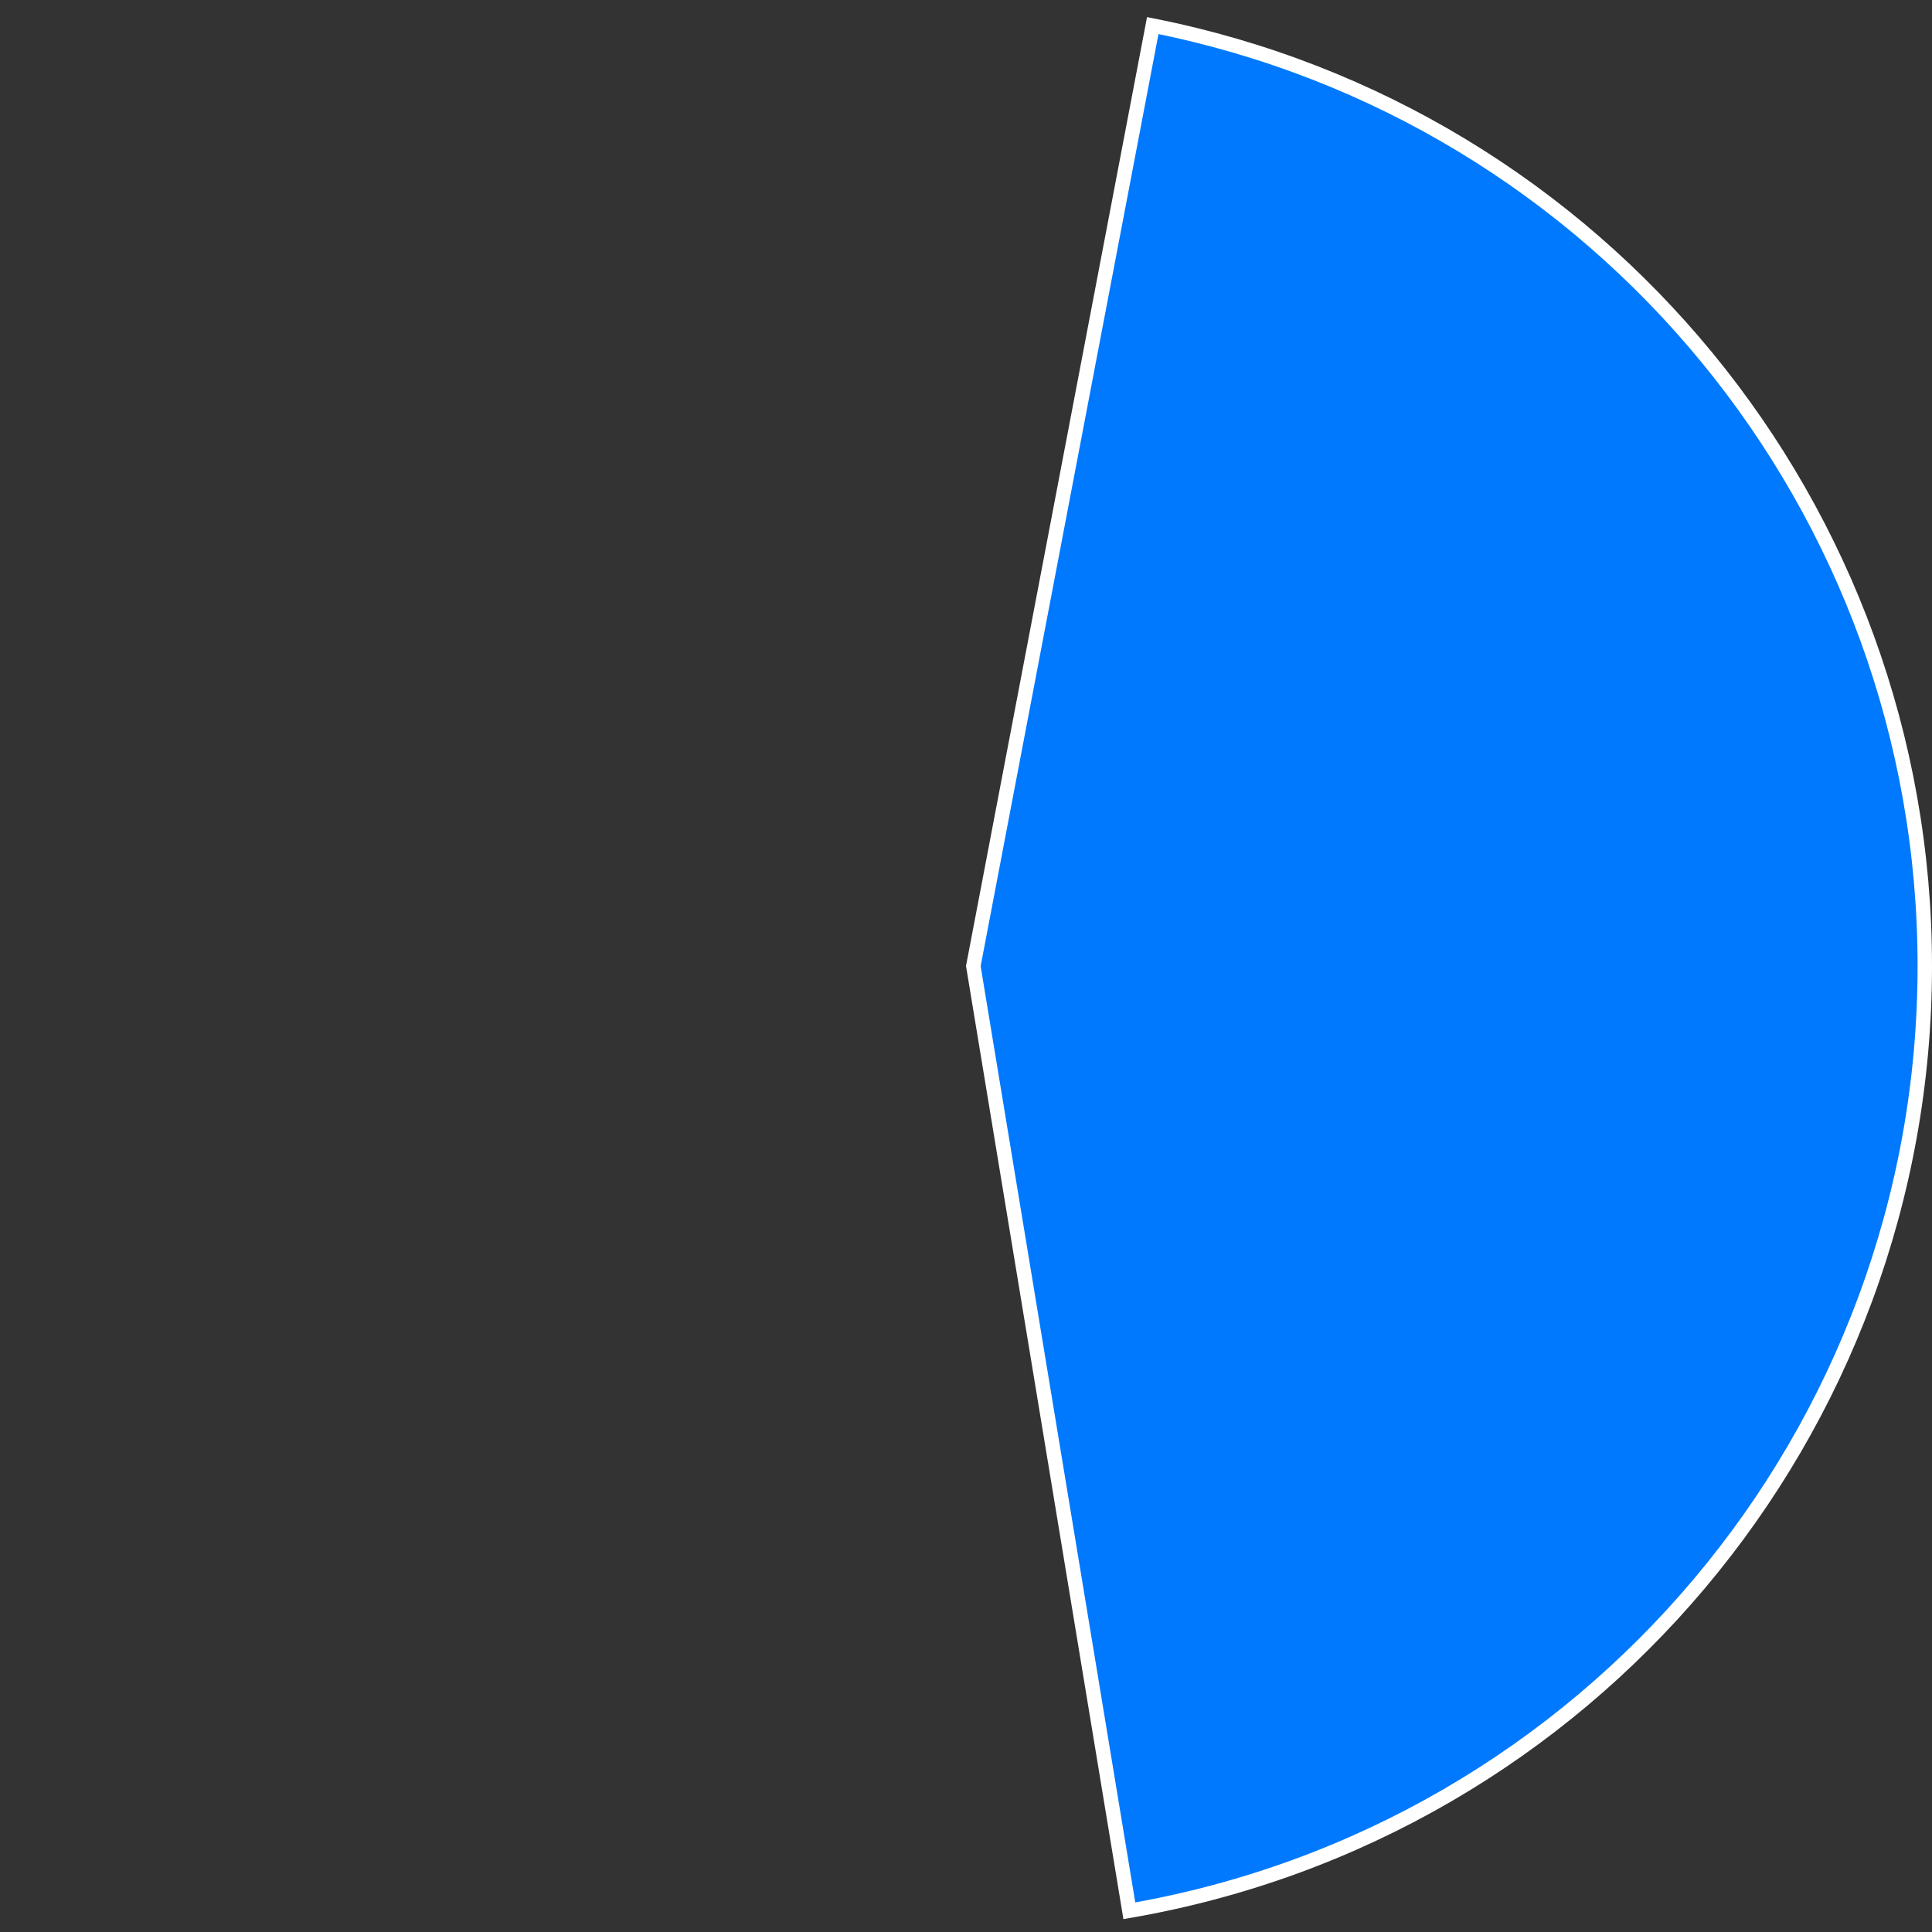 ﻿<?xml version="1.0" encoding="utf-8"?>
<svg version="1.1" xmlns:xlink="http://www.w3.org/1999/xlink" width="134px" height="134px" xmlns="http://www.w3.org/2000/svg">
  <rect width="100%" height="100%" fill="#333333" stroke="none"/>
  <g transform="matrix(1 0 0 1 -34 -155 )">
    <path d="M 113.953 156.774  C 145.054 162.947  167.5 190.245  167.5 222  C 167.5 254.378  144.187 282.023  112.329 287.528  L 101.508 222.006  L 113.953 156.774  Z " fill-rule="nonzero" fill="#0079fe" stroke="none" />
    <path d="M 113.953 156.774  C 145.054 162.947  167.5 190.245  167.5 222  C 167.5 254.378  144.187 282.023  112.329 287.528  L 101.508 222.006  L 113.953 156.774  Z " stroke-width="1" stroke="#ffffff" fill="none" />
  </g>
</svg>